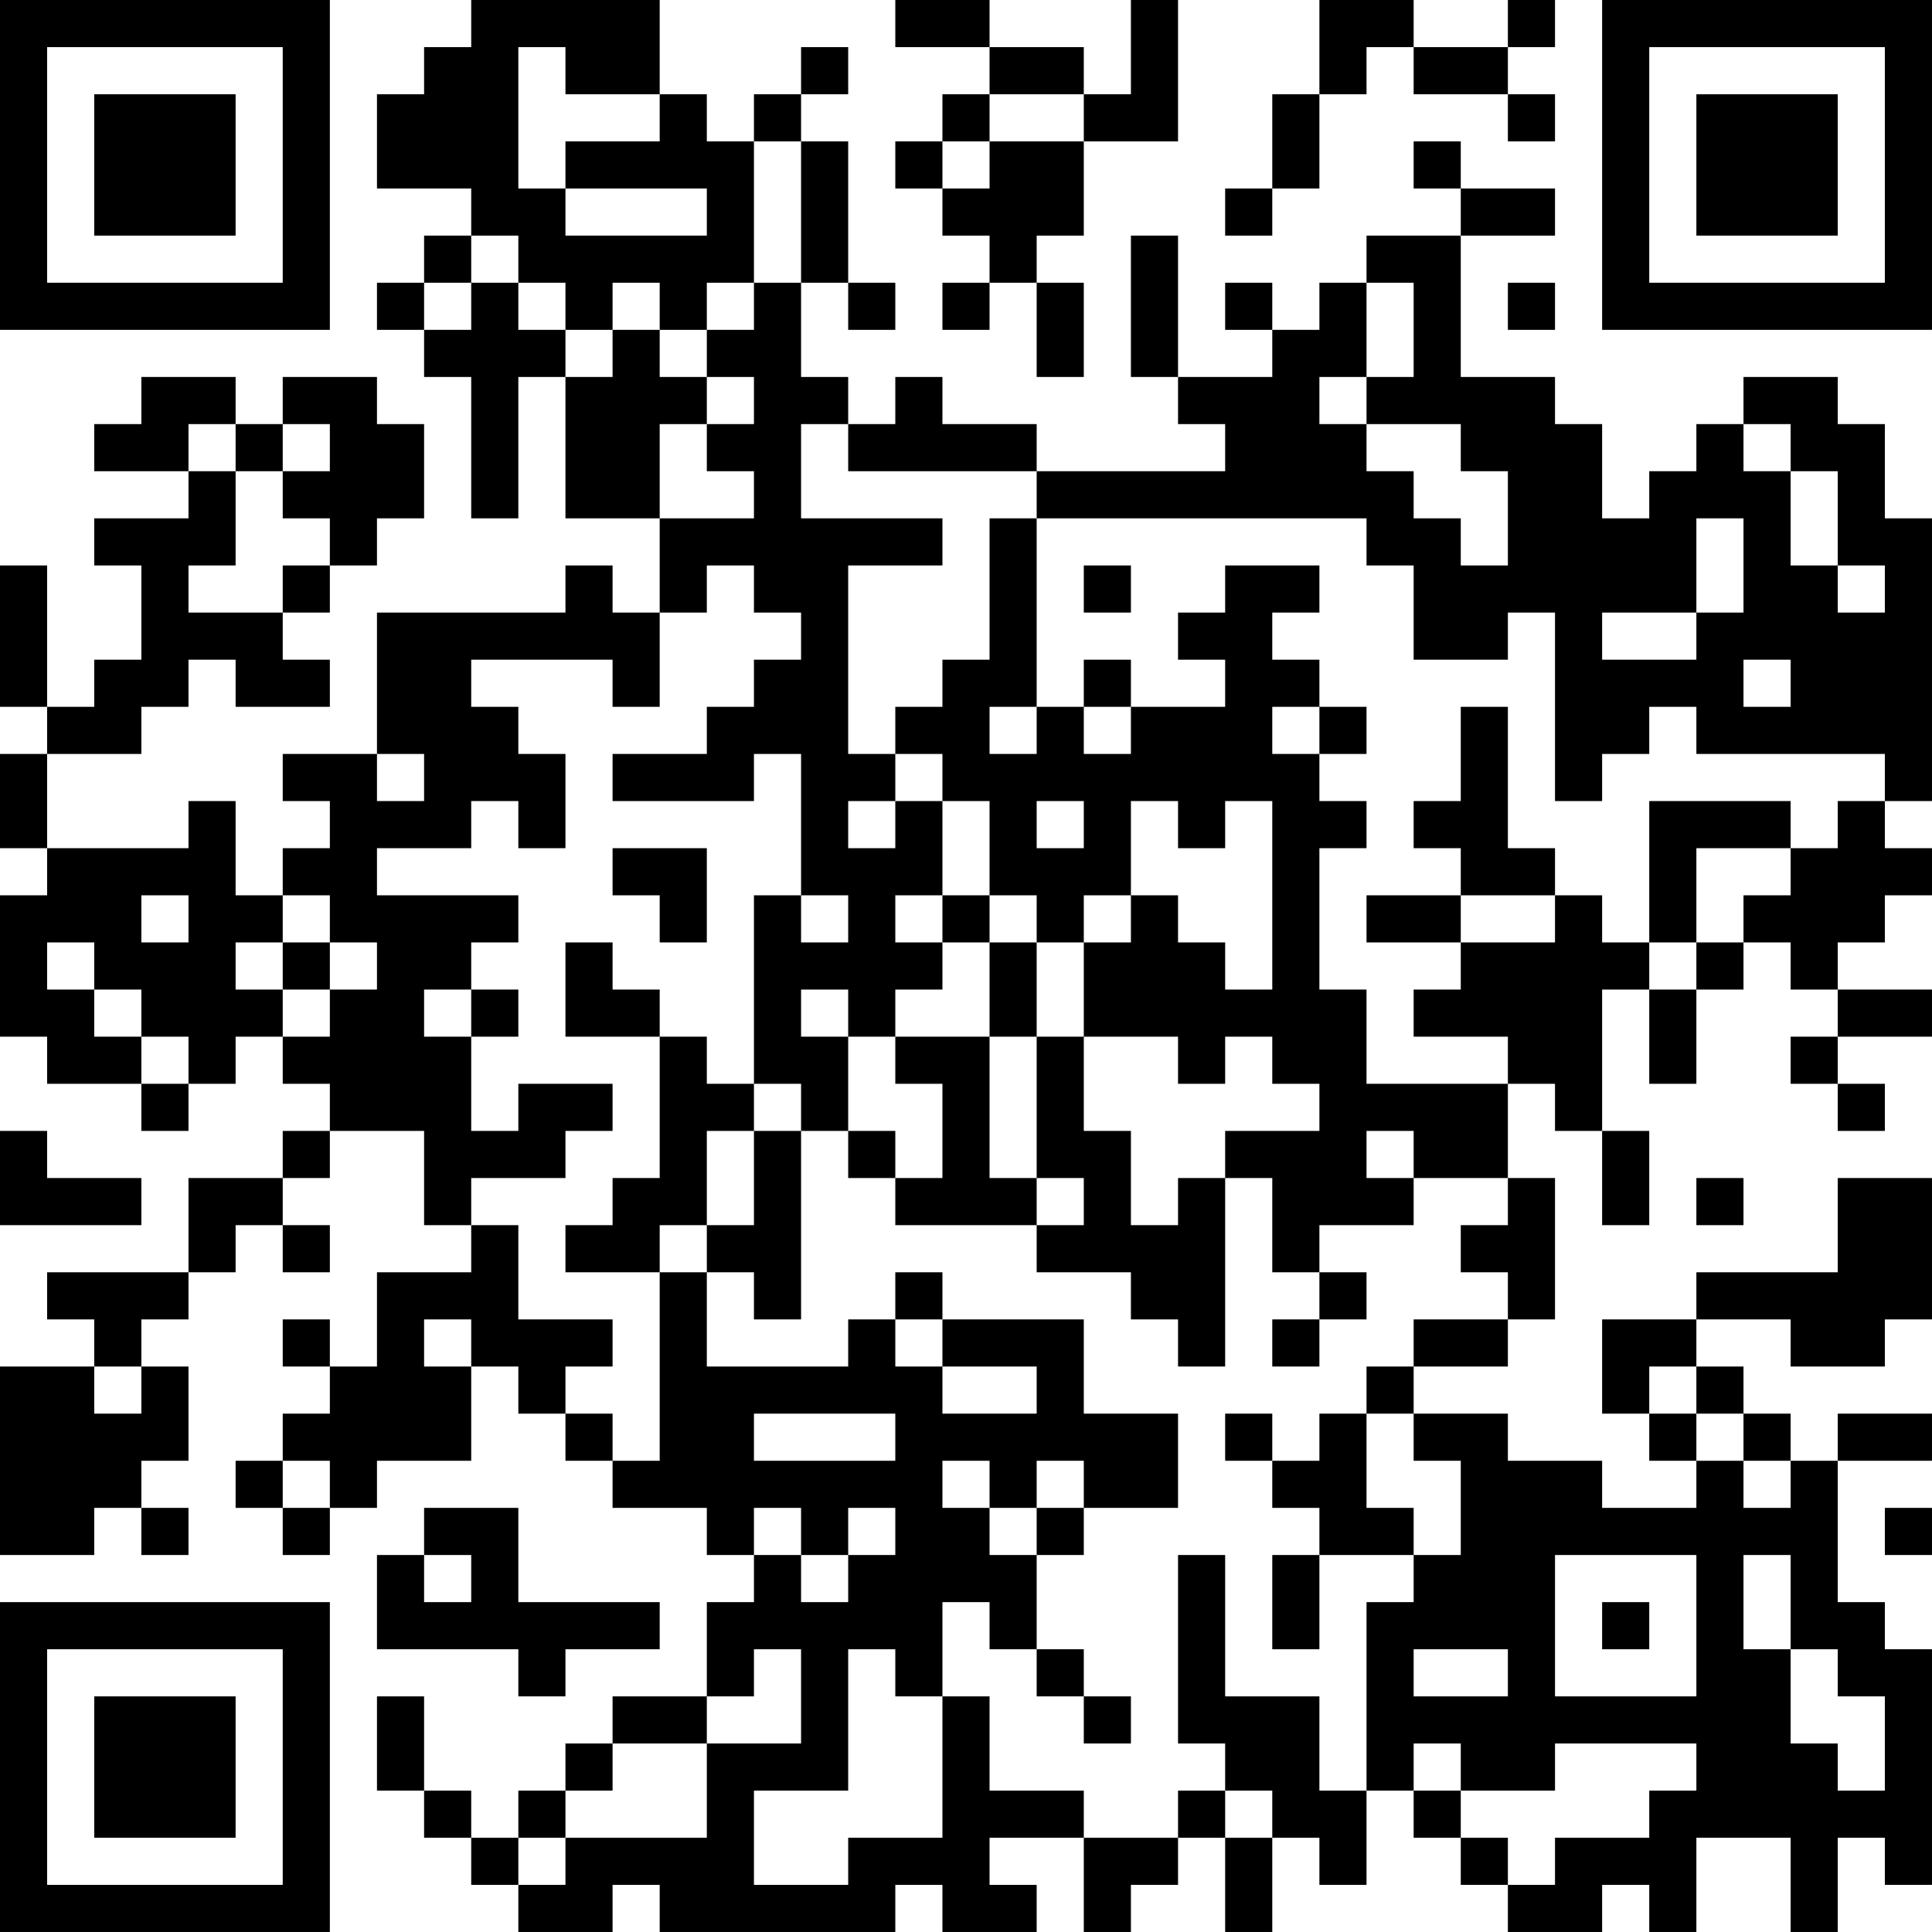 <?xml version="1.0" encoding="UTF-8"?>
<svg xmlns="http://www.w3.org/2000/svg" version="1.1" width="200" height="200" viewBox="0 0 200 200"><rect x="0" y="0" width="200" height="200" fill="#ffffff"/><g transform="scale(4.878)"><g transform="translate(0,0)"><path fill-rule="evenodd" d="M10 0L10 1L9 1L9 2L8 2L8 4L10 4L10 5L9 5L9 6L8 6L8 7L9 7L9 8L10 8L10 11L11 11L11 8L12 8L12 11L14 11L14 13L13 13L13 12L12 12L12 13L8 13L8 16L6 16L6 17L7 17L7 18L6 18L6 19L5 19L5 17L4 17L4 18L1 18L1 16L3 16L3 15L4 15L4 14L5 14L5 15L7 15L7 14L6 14L6 13L7 13L7 12L8 12L8 11L9 11L9 9L8 9L8 8L6 8L6 9L5 9L5 8L3 8L3 9L2 9L2 10L4 10L4 11L2 11L2 12L3 12L3 14L2 14L2 15L1 15L1 12L0 12L0 15L1 15L1 16L0 16L0 18L1 18L1 19L0 19L0 22L1 22L1 23L3 23L3 24L4 24L4 23L5 23L5 22L6 22L6 23L7 23L7 24L6 24L6 25L4 25L4 27L1 27L1 28L2 28L2 29L0 29L0 33L2 33L2 32L3 32L3 33L4 33L4 32L3 32L3 31L4 31L4 29L3 29L3 28L4 28L4 27L5 27L5 26L6 26L6 27L7 27L7 26L6 26L6 25L7 25L7 24L9 24L9 26L10 26L10 27L8 27L8 29L7 29L7 28L6 28L6 29L7 29L7 30L6 30L6 31L5 31L5 32L6 32L6 33L7 33L7 32L8 32L8 31L10 31L10 29L11 29L11 30L12 30L12 31L13 31L13 32L15 32L15 33L16 33L16 34L15 34L15 36L13 36L13 37L12 37L12 38L11 38L11 39L10 39L10 38L9 38L9 36L8 36L8 38L9 38L9 39L10 39L10 40L11 40L11 41L13 41L13 40L14 40L14 41L19 41L19 40L20 40L20 41L22 41L22 40L21 40L21 39L23 39L23 41L24 41L24 40L25 40L25 39L26 39L26 41L27 41L27 39L28 39L28 40L29 40L29 38L30 38L30 39L31 39L31 40L32 40L32 41L34 41L34 40L35 40L35 41L36 41L36 39L38 39L38 41L39 41L39 39L40 39L40 40L41 40L41 35L40 35L40 34L39 34L39 31L41 31L41 30L39 30L39 31L38 31L38 30L37 30L37 29L36 29L36 28L38 28L38 29L40 29L40 28L41 28L41 25L39 25L39 27L36 27L36 28L34 28L34 30L35 30L35 31L36 31L36 32L34 32L34 31L32 31L32 30L30 30L30 29L32 29L32 28L33 28L33 25L32 25L32 23L33 23L33 24L34 24L34 26L35 26L35 24L34 24L34 21L35 21L35 23L36 23L36 21L37 21L37 20L38 20L38 21L39 21L39 22L38 22L38 23L39 23L39 24L40 24L40 23L39 23L39 22L41 22L41 21L39 21L39 20L40 20L40 19L41 19L41 18L40 18L40 17L41 17L41 11L40 11L40 9L39 9L39 8L37 8L37 9L36 9L36 10L35 10L35 11L34 11L34 9L33 9L33 8L31 8L31 5L33 5L33 4L31 4L31 3L30 3L30 4L31 4L31 5L29 5L29 6L28 6L28 7L27 7L27 6L26 6L26 7L27 7L27 8L25 8L25 5L24 5L24 8L25 8L25 9L26 9L26 10L22 10L22 9L20 9L20 8L19 8L19 9L18 9L18 8L17 8L17 6L18 6L18 7L19 7L19 6L18 6L18 3L17 3L17 2L18 2L18 1L17 1L17 2L16 2L16 3L15 3L15 2L14 2L14 0ZM19 0L19 1L21 1L21 2L20 2L20 3L19 3L19 4L20 4L20 5L21 5L21 6L20 6L20 7L21 7L21 6L22 6L22 8L23 8L23 6L22 6L22 5L23 5L23 3L25 3L25 0L24 0L24 2L23 2L23 1L21 1L21 0ZM28 0L28 2L27 2L27 4L26 4L26 5L27 5L27 4L28 4L28 2L29 2L29 1L30 1L30 2L32 2L32 3L33 3L33 2L32 2L32 1L33 1L33 0L32 0L32 1L30 1L30 0ZM11 1L11 4L12 4L12 5L15 5L15 4L12 4L12 3L14 3L14 2L12 2L12 1ZM21 2L21 3L20 3L20 4L21 4L21 3L23 3L23 2ZM16 3L16 6L15 6L15 7L14 7L14 6L13 6L13 7L12 7L12 6L11 6L11 5L10 5L10 6L9 6L9 7L10 7L10 6L11 6L11 7L12 7L12 8L13 8L13 7L14 7L14 8L15 8L15 9L14 9L14 11L16 11L16 10L15 10L15 9L16 9L16 8L15 8L15 7L16 7L16 6L17 6L17 3ZM29 6L29 8L28 8L28 9L29 9L29 10L30 10L30 11L31 11L31 12L32 12L32 10L31 10L31 9L29 9L29 8L30 8L30 6ZM32 6L32 7L33 7L33 6ZM4 9L4 10L5 10L5 12L4 12L4 13L6 13L6 12L7 12L7 11L6 11L6 10L7 10L7 9L6 9L6 10L5 10L5 9ZM17 9L17 11L20 11L20 12L18 12L18 16L19 16L19 17L18 17L18 18L19 18L19 17L20 17L20 19L19 19L19 20L20 20L20 21L19 21L19 22L18 22L18 21L17 21L17 22L18 22L18 24L17 24L17 23L16 23L16 19L17 19L17 20L18 20L18 19L17 19L17 16L16 16L16 17L13 17L13 16L15 16L15 15L16 15L16 14L17 14L17 13L16 13L16 12L15 12L15 13L14 13L14 15L13 15L13 14L10 14L10 15L11 15L11 16L12 16L12 18L11 18L11 17L10 17L10 18L8 18L8 19L11 19L11 20L10 20L10 21L9 21L9 22L10 22L10 24L11 24L11 23L13 23L13 24L12 24L12 25L10 25L10 26L11 26L11 28L13 28L13 29L12 29L12 30L13 30L13 31L14 31L14 27L15 27L15 29L18 29L18 28L19 28L19 29L20 29L20 30L22 30L22 29L20 29L20 28L23 28L23 30L25 30L25 32L23 32L23 31L22 31L22 32L21 32L21 31L20 31L20 32L21 32L21 33L22 33L22 35L21 35L21 34L20 34L20 36L19 36L19 35L18 35L18 38L16 38L16 40L18 40L18 39L20 39L20 36L21 36L21 38L23 38L23 39L25 39L25 38L26 38L26 39L27 39L27 38L26 38L26 37L25 37L25 33L26 33L26 36L28 36L28 38L29 38L29 34L30 34L30 33L31 33L31 31L30 31L30 30L29 30L29 29L30 29L30 28L32 28L32 27L31 27L31 26L32 26L32 25L30 25L30 24L29 24L29 25L30 25L30 26L28 26L28 27L27 27L27 25L26 25L26 24L28 24L28 23L27 23L27 22L26 22L26 23L25 23L25 22L23 22L23 20L24 20L24 19L25 19L25 20L26 20L26 21L27 21L27 17L26 17L26 18L25 18L25 17L24 17L24 19L23 19L23 20L22 20L22 19L21 19L21 17L20 17L20 16L19 16L19 15L20 15L20 14L21 14L21 11L22 11L22 15L21 15L21 16L22 16L22 15L23 15L23 16L24 16L24 15L26 15L26 14L25 14L25 13L26 13L26 12L28 12L28 13L27 13L27 14L28 14L28 15L27 15L27 16L28 16L28 17L29 17L29 18L28 18L28 21L29 21L29 23L32 23L32 22L30 22L30 21L31 21L31 20L33 20L33 19L34 19L34 20L35 20L35 21L36 21L36 20L37 20L37 19L38 19L38 18L39 18L39 17L40 17L40 16L36 16L36 15L35 15L35 16L34 16L34 17L33 17L33 13L32 13L32 14L30 14L30 12L29 12L29 11L22 11L22 10L18 10L18 9ZM37 9L37 10L38 10L38 12L39 12L39 13L40 13L40 12L39 12L39 10L38 10L38 9ZM36 11L36 13L34 13L34 14L36 14L36 13L37 13L37 11ZM23 12L23 13L24 13L24 12ZM23 14L23 15L24 15L24 14ZM37 14L37 15L38 15L38 14ZM28 15L28 16L29 16L29 15ZM31 15L31 17L30 17L30 18L31 18L31 19L29 19L29 20L31 20L31 19L33 19L33 18L32 18L32 15ZM8 16L8 17L9 17L9 16ZM22 17L22 18L23 18L23 17ZM35 17L35 20L36 20L36 18L38 18L38 17ZM13 18L13 19L14 19L14 20L15 20L15 18ZM3 19L3 20L4 20L4 19ZM6 19L6 20L5 20L5 21L6 21L6 22L7 22L7 21L8 21L8 20L7 20L7 19ZM20 19L20 20L21 20L21 22L19 22L19 23L20 23L20 25L19 25L19 24L18 24L18 25L19 25L19 26L22 26L22 27L24 27L24 28L25 28L25 29L26 29L26 25L25 25L25 26L24 26L24 24L23 24L23 22L22 22L22 20L21 20L21 19ZM1 20L1 21L2 21L2 22L3 22L3 23L4 23L4 22L3 22L3 21L2 21L2 20ZM6 20L6 21L7 21L7 20ZM12 20L12 22L14 22L14 25L13 25L13 26L12 26L12 27L14 27L14 26L15 26L15 27L16 27L16 28L17 28L17 24L16 24L16 23L15 23L15 22L14 22L14 21L13 21L13 20ZM10 21L10 22L11 22L11 21ZM21 22L21 25L22 25L22 26L23 26L23 25L22 25L22 22ZM0 24L0 26L3 26L3 25L1 25L1 24ZM15 24L15 26L16 26L16 24ZM36 25L36 26L37 26L37 25ZM19 27L19 28L20 28L20 27ZM28 27L28 28L27 28L27 29L28 29L28 28L29 28L29 27ZM9 28L9 29L10 29L10 28ZM2 29L2 30L3 30L3 29ZM35 29L35 30L36 30L36 31L37 31L37 32L38 32L38 31L37 31L37 30L36 30L36 29ZM16 30L16 31L19 31L19 30ZM26 30L26 31L27 31L27 32L28 32L28 33L27 33L27 35L28 35L28 33L30 33L30 32L29 32L29 30L28 30L28 31L27 31L27 30ZM6 31L6 32L7 32L7 31ZM9 32L9 33L8 33L8 35L11 35L11 36L12 36L12 35L14 35L14 34L11 34L11 32ZM16 32L16 33L17 33L17 34L18 34L18 33L19 33L19 32L18 32L18 33L17 33L17 32ZM22 32L22 33L23 33L23 32ZM40 32L40 33L41 33L41 32ZM9 33L9 34L10 34L10 33ZM33 33L33 36L36 36L36 33ZM37 33L37 35L38 35L38 37L39 37L39 38L40 38L40 36L39 36L39 35L38 35L38 33ZM34 34L34 35L35 35L35 34ZM16 35L16 36L15 36L15 37L13 37L13 38L12 38L12 39L11 39L11 40L12 40L12 39L15 39L15 37L17 37L17 35ZM22 35L22 36L23 36L23 37L24 37L24 36L23 36L23 35ZM30 35L30 36L32 36L32 35ZM30 37L30 38L31 38L31 39L32 39L32 40L33 40L33 39L35 39L35 38L36 38L36 37L33 37L33 38L31 38L31 37ZM0 0L0 7L7 7L7 0ZM1 1L1 6L6 6L6 1ZM2 2L2 5L5 5L5 2ZM34 0L34 7L41 7L41 0ZM35 1L35 6L40 6L40 1ZM36 2L36 5L39 5L39 2ZM0 34L0 41L7 41L7 34ZM1 35L1 40L6 40L6 35ZM2 36L2 39L5 39L5 36Z" fill="#000000"/></g></g></svg>
